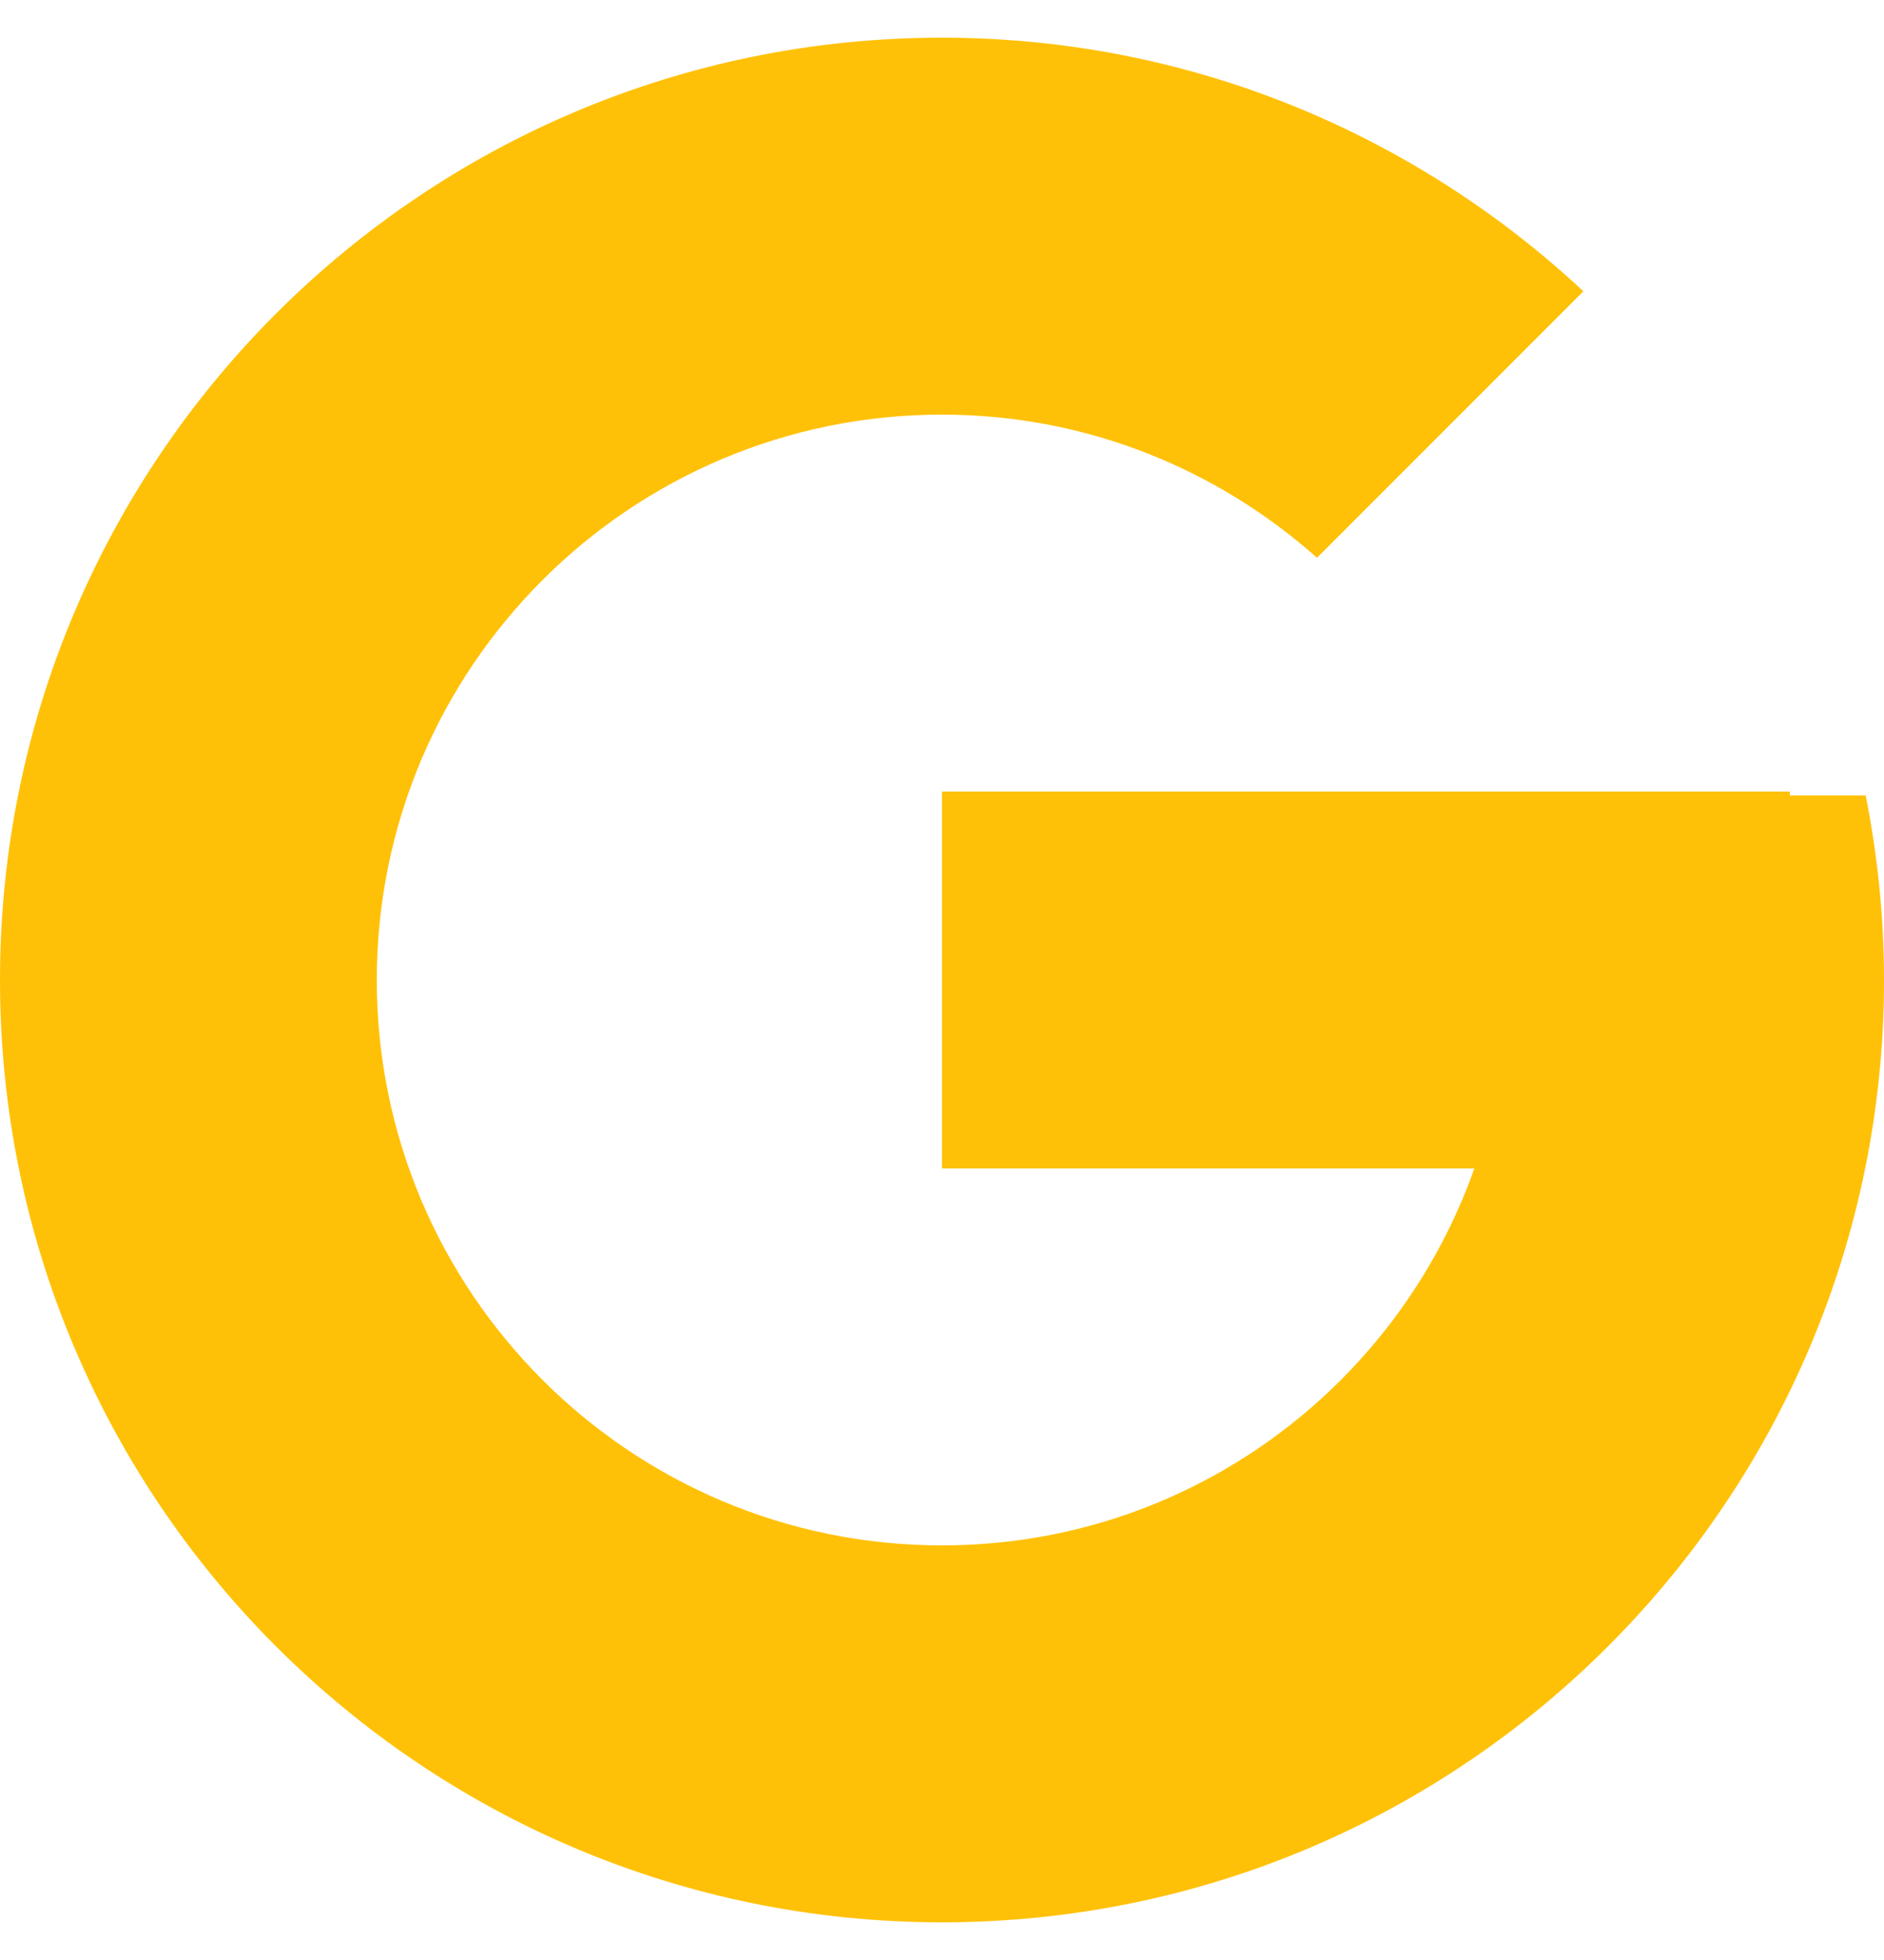 <svg width="25" height="26" viewBox="0 0 25 26" fill="none" xmlns="http://www.w3.org/2000/svg">
<path d="M24.757 10.552H23.75V10.5H12.5V15.5H19.564C18.534 18.411 15.764 20.5 12.5 20.5C8.358 20.5 5 17.142 5 13C5 8.858 8.358 5.5 12.5 5.5C14.412 5.5 16.151 6.221 17.476 7.399L21.011 3.864C18.779 1.783 15.793 0.5 12.5 0.5C5.597 0.5 0 6.097 0 13C0 19.903 5.597 25.5 12.5 25.5C19.403 25.5 25 19.903 25 13C25 12.162 24.914 11.344 24.757 10.552Z" fill="#FFC107"/>
</svg>

